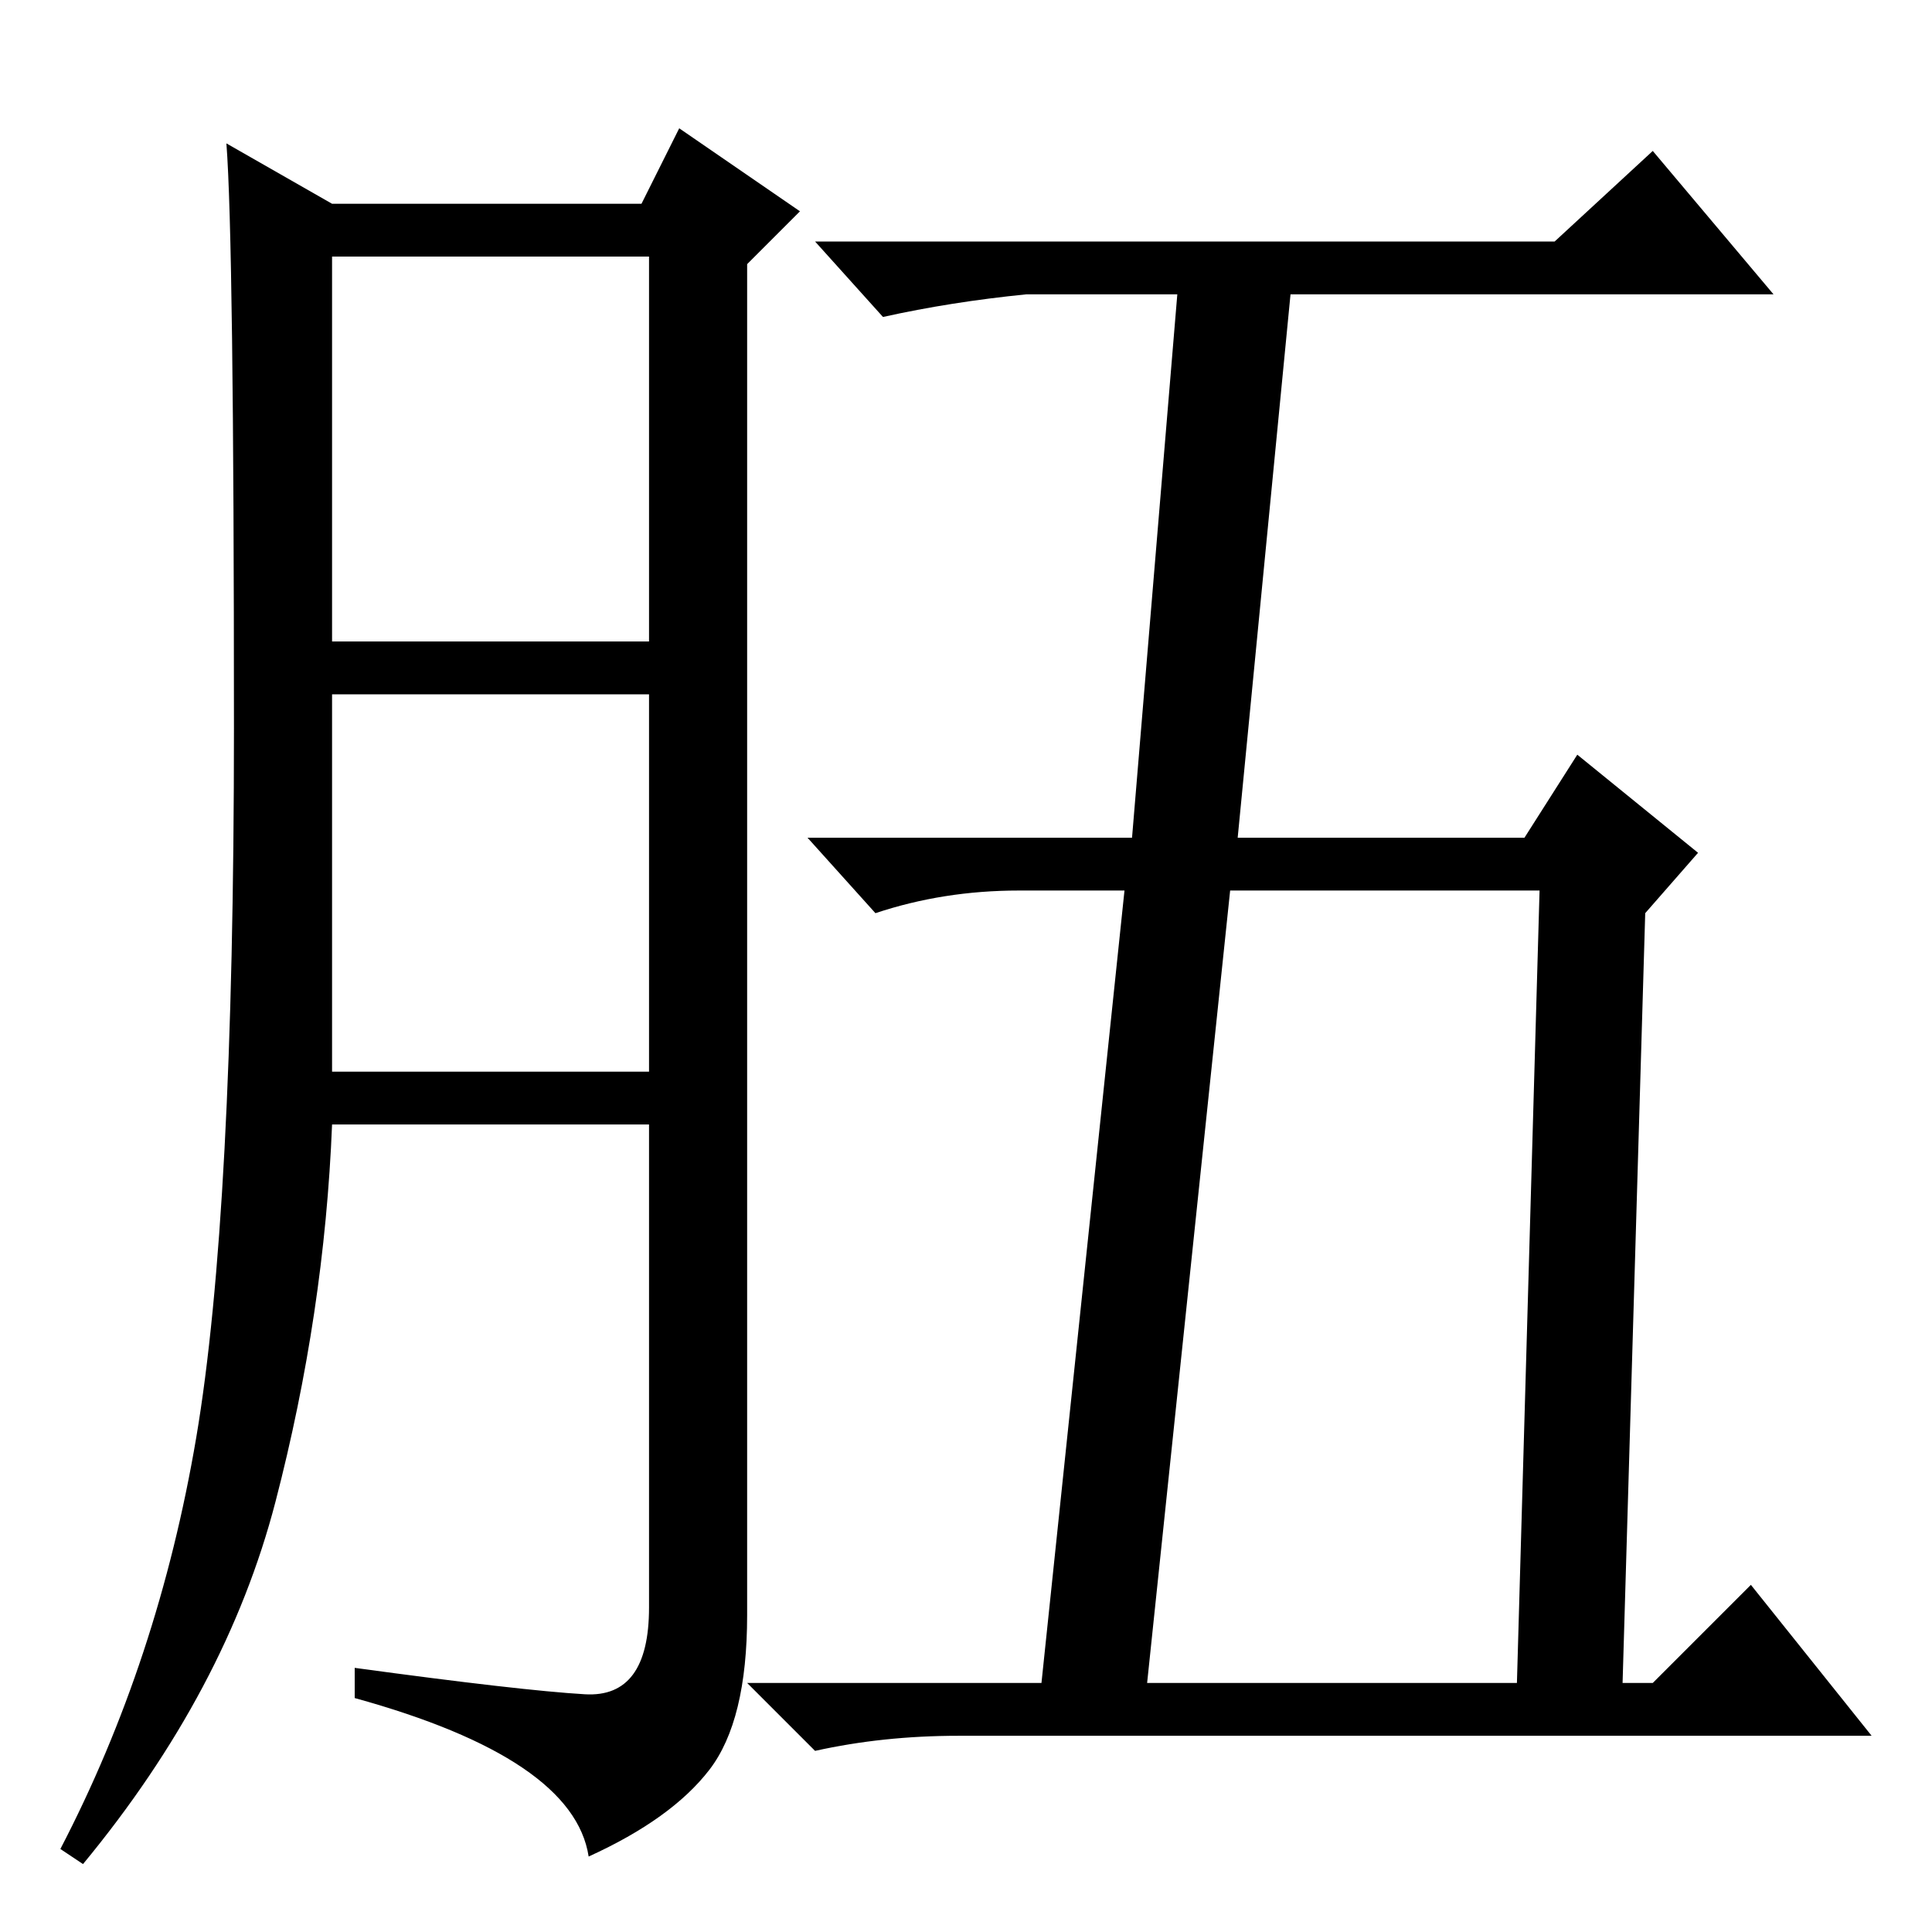 <?xml version="1.0" standalone="no"?>
<!DOCTYPE svg PUBLIC "-//W3C//DTD SVG 1.1//EN" "http://www.w3.org/Graphics/SVG/1.1/DTD/svg11.dtd" >
<svg xmlns="http://www.w3.org/2000/svg" xmlns:xlink="http://www.w3.org/1999/xlink" version="1.1" viewBox="0 -36 256 256">
  <g transform="matrix(1 0 0 -1 0 220)">
   <path fill="currentColor"
d="M77.5 31.5q8.5 -0.5 8.5 11.5v64h-42q-1 -25 -7.5 -50t-25.5 -48l-3 2q13 25 18 54.5t5 94t-1 77.5l14 -8h41l5 10l16 -11l-7 -7v-179q0 -14 -5 -20.5t-16 -11.5q-2 13 -31 21v4q22 -3 30.5 -3.5zM44 171h42v51h-42v-51zM44 114h42v50h-42v-50zM149 138h-14q-10 0 -19 -3
l-9 10h43l6 72h-20q-10 -1 -19 -3l-9 10h98l13 12l16 -19h-64l-7 -72h38l7 11l16 -13l-7 -8l-3 -102h4l13 13l16 -20h-121q-10 0 -19 -2l-9 9h39zM152 33h49l3 105h-41z" />
  </g>

</svg>
